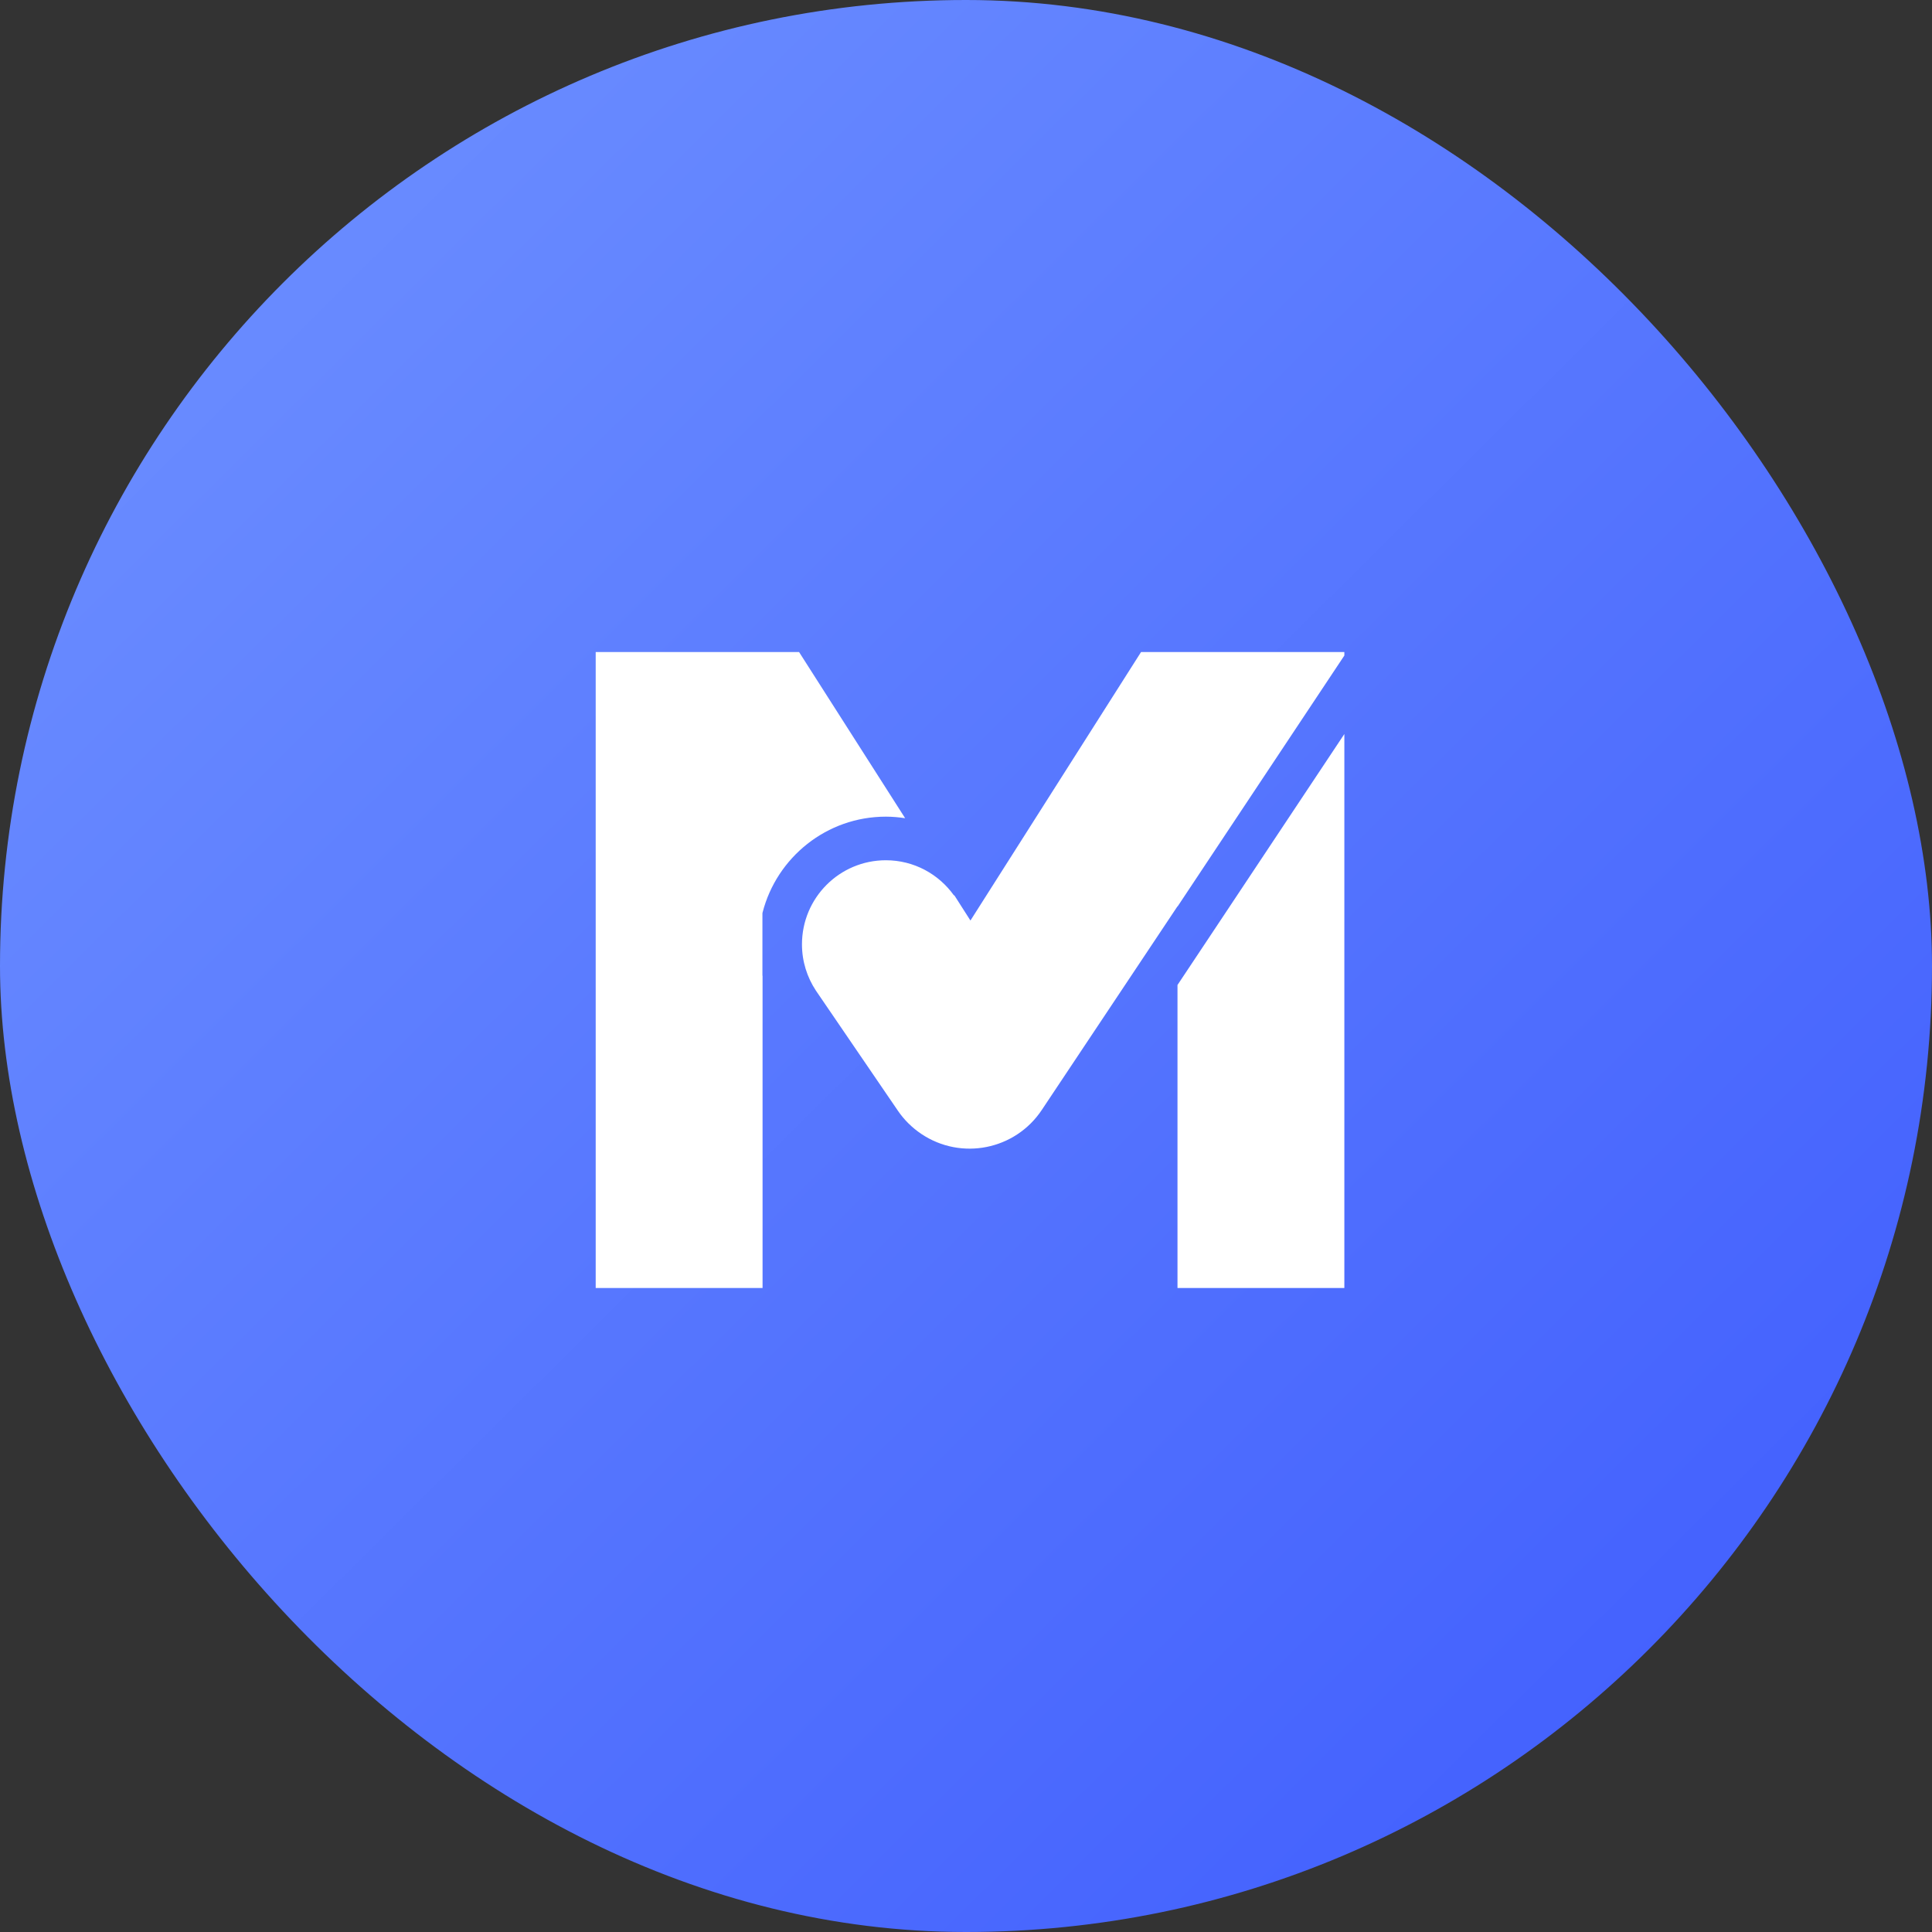 <?xml version="1.0" encoding="UTF-8"?>
<svg width="30px" height="30px" viewBox="0 0 30 30" version="1.1" xmlns="http://www.w3.org/2000/svg" xmlns:xlink="http://www.w3.org/1999/xlink">
    <rect x="0" y="0" width="30" height="30" fill="#333333" stroke="none"/>
    <!-- Generator: sketchtool 63.1 (101010) - https://sketch.com -->
    <title>C5AD8F5D-5EBA-4C2A-89CC-B2DE25A5916A@3x</title>
    <desc>Created with sketchtool.</desc>
    <defs>
        <linearGradient x1="0%" y1="0%" x2="99.215%" y2="100%" id="linearGradient-1">
            <stop stop-color="#7093FF" offset="0%"></stop>
            <stop stop-color="#3D5AFE" offset="100%"></stop>
        </linearGradient>
    </defs>
    <g id="dev-first-2" stroke="none" stroke-width="1" fill="none" fill-rule="evenodd">
        <g id="01_i" transform="translate(-20, -10)">
            <g id="logo" transform="translate(20, 10)">
                <rect id="Rectangle" fill="url(#linearGradient-1)" x="0" y="0" width="30" height="30" rx="15"></rect>
                <path d="M20.875,11.398 L20.875,20 L18.284,20 L18.284,15.295 L18.845,14.452 L20.875,11.398 Z M12.408,10.125 L14.055,12.705 C13.957,12.69 13.857,12.681 13.756,12.681 C12.837,12.681 12.062,13.313 11.842,14.167 L11.84,14.175 L11.839,14.183 L11.839,15.148 L11.84,15.151 L11.841,15.154 L11.841,20 L9.25,20 L9.25,10.125 L12.408,10.125 Z M20.875,10.125 L20.875,10.179 L18.284,14.078 L18.284,14.073 L16.177,17.235 C15.764,17.856 14.926,18.023 14.307,17.608 C14.164,17.512 14.04,17.39 13.943,17.248 L13.943,17.248 L12.687,15.408 L12.687,15.408 L12.668,15.38 C12.532,15.173 12.453,14.928 12.453,14.664 C12.453,13.942 13.036,13.358 13.756,13.358 C14.193,13.358 14.577,13.574 14.813,13.904 L14.813,13.904 L14.818,13.901 L15.069,14.294 L17.718,10.125 L20.875,10.125 Z" id="Combined-Shape" fill="#FFFFFF"></path>
            </g>
        </g>
    </g>
</svg>